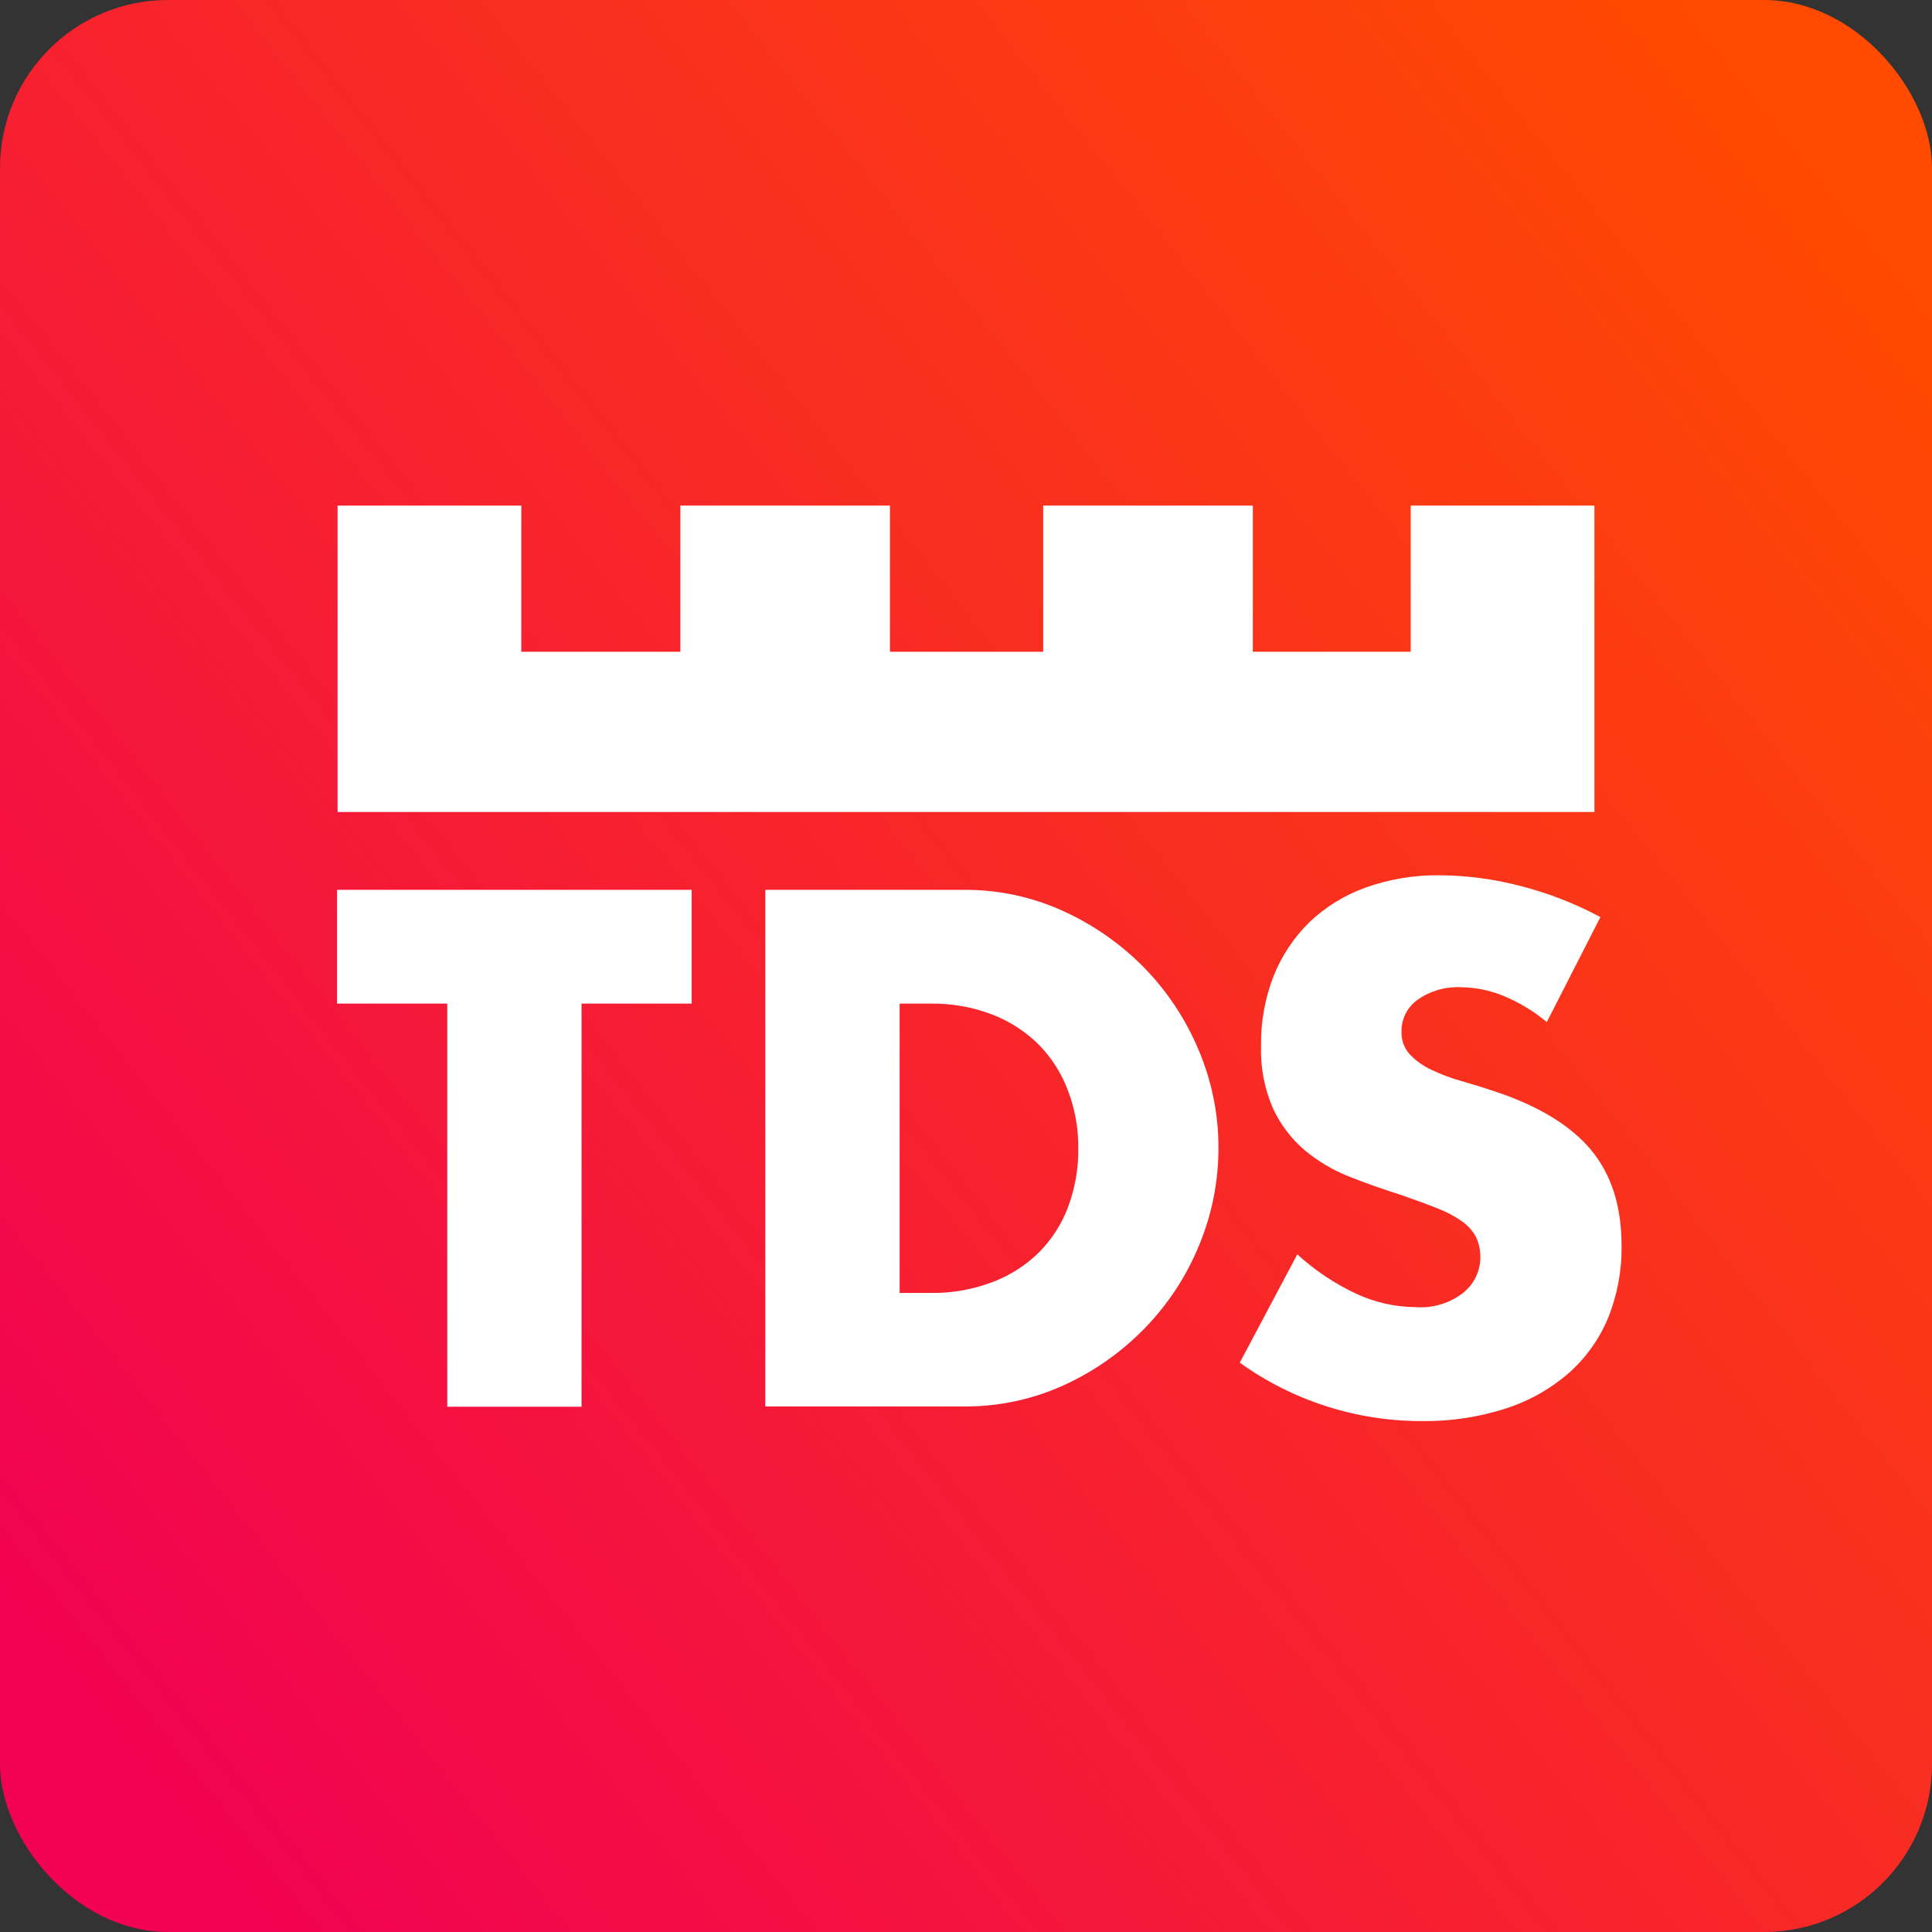 <?xml version="1.0" encoding="UTF-8"?>
<svg width="69px" height="69px" viewBox="0 0 69 69" version="1.1" xmlns="http://www.w3.org/2000/svg" xmlns:xlink="http://www.w3.org/1999/xlink">
    <rect x="0" y="0" width="69" height="69" fill="#333333" stroke="none"/>
    <!-- Generator: Sketch 49.3 (51167) - http://www.bohemiancoding.com/sketch -->
    <title>logo-TDS</title>
    <desc>Created with Sketch.</desc>
    <defs>
        <linearGradient x1="3.612%" y1="86.804%" x2="97.11%" y2="12.622%" id="linearGradient-1">
            <stop stop-color="#F10252" offset="0%"></stop>
            <stop stop-color="#FF4A00" offset="100%"></stop>
        </linearGradient>
    </defs>
    <g id="Welcome" stroke="none" stroke-width="1" fill="none" fill-rule="evenodd">
        <g id="Homepage" transform="translate(-40, -33)" fill-rule="nonzero">
            <g id="logo-TDS" transform="translate(40, 33)">
                <g id="Layer_2" fill="url(#linearGradient-1)">
                    <rect id="Rectangle-path" x="0" y="0" width="69" height="69" rx="6"></rect>
                </g>
                <g id="Layer_3" transform="translate(12, 31)" fill="#FFFFFF">
                    <polygon id="Shape" points="8.77 4.843 8.77 19.24 3.973 19.24 3.973 4.843 0.037 4.843 0.037 0.78 12.703 0.78 12.703 4.843"></polygon>
                    <path d="M15.333,0.78 L22.433,0.78 C23.653,0.773 24.86,1.031 25.97,1.537 C27.049,2.027 28.029,2.711 28.86,3.557 C29.688,4.405 30.349,5.403 30.807,6.497 C31.278,7.604 31.519,8.796 31.517,10 C31.518,11.197 31.281,12.382 30.82,13.487 C30.369,14.585 29.711,15.586 28.883,16.437 C28.056,17.288 27.077,17.978 25.997,18.47 C24.878,18.98 23.662,19.239 22.433,19.23 L15.333,19.23 L15.333,0.78 Z M20.13,15.177 L21.233,15.177 C21.994,15.189 22.75,15.055 23.46,14.783 C24.085,14.546 24.653,14.179 25.127,13.707 C25.582,13.242 25.933,12.687 26.157,12.077 C26.399,11.415 26.519,10.715 26.51,10.01 C26.517,9.308 26.393,8.61 26.143,7.953 C25.915,7.34 25.561,6.781 25.103,6.313 C24.629,5.841 24.061,5.473 23.437,5.233 C22.734,4.964 21.986,4.832 21.233,4.843 L20.13,4.843 L20.13,15.177 Z" id="Shape"></path>
                    <path d="M43.243,5.503 C42.773,5.11 42.244,4.792 41.677,4.56 C41.194,4.365 40.68,4.262 40.16,4.257 C39.619,4.233 39.085,4.388 38.64,4.697 C38.265,4.958 38.045,5.39 38.053,5.847 C38.043,6.143 38.148,6.432 38.347,6.653 C38.568,6.884 38.83,7.072 39.12,7.207 C39.466,7.372 39.827,7.507 40.197,7.61 C40.597,7.723 40.993,7.847 41.383,7.977 C42.95,8.499 44.097,9.197 44.823,10.07 C45.55,10.943 45.913,12.082 45.913,13.487 C45.926,14.366 45.764,15.24 45.437,16.057 C45.127,16.811 44.649,17.484 44.04,18.027 C43.383,18.6 42.616,19.033 41.787,19.3 C40.811,19.616 39.789,19.769 38.763,19.753 C36.436,19.754 34.167,19.024 32.277,17.667 L34.333,13.797 C34.965,14.377 35.684,14.857 36.463,15.217 C37.116,15.517 37.825,15.676 38.543,15.683 C39.174,15.734 39.8,15.54 40.293,15.143 C40.653,14.838 40.863,14.392 40.87,13.92 C40.875,13.671 40.825,13.424 40.723,13.197 C40.606,12.973 40.438,12.781 40.233,12.633 C39.957,12.437 39.657,12.277 39.34,12.157 C38.973,12.01 38.527,11.847 38.007,11.667 C37.387,11.47 36.78,11.257 36.183,11.02 C35.606,10.793 35.069,10.474 34.593,10.077 C34.116,9.669 33.732,9.163 33.467,8.593 C33.157,7.881 33.01,7.109 33.037,6.333 C33.026,5.483 33.18,4.639 33.49,3.847 C33.778,3.129 34.211,2.479 34.763,1.937 C35.337,1.39 36.018,0.97 36.763,0.703 C37.618,0.396 38.522,0.245 39.43,0.26 C40.397,0.267 41.358,0.395 42.293,0.64 C43.29,0.893 44.251,1.267 45.157,1.753 L43.243,5.503 Z" id="Shape"></path>
                </g>
                <g id="Layer_4" transform="translate(12, 18)" fill="#FFFFFF">
                    <polygon id="Shape" points="38.382 0.057 38.382 5.277 32.744 5.277 32.744 0.057 25.256 0.057 25.256 5.277 19.783 5.277 19.783 0.057 12.299 0.057 12.299 5.277 6.618 5.277 6.618 0.057 0.056 0.057 0.056 5.277 0.056 11 6.618 11 12.299 11 19.783 11 25.256 11 32.744 11 38.382 11 44.944 11 44.944 5.277 44.944 0.057"></polygon>
                </g>
            </g>
        </g>
    </g>
</svg>